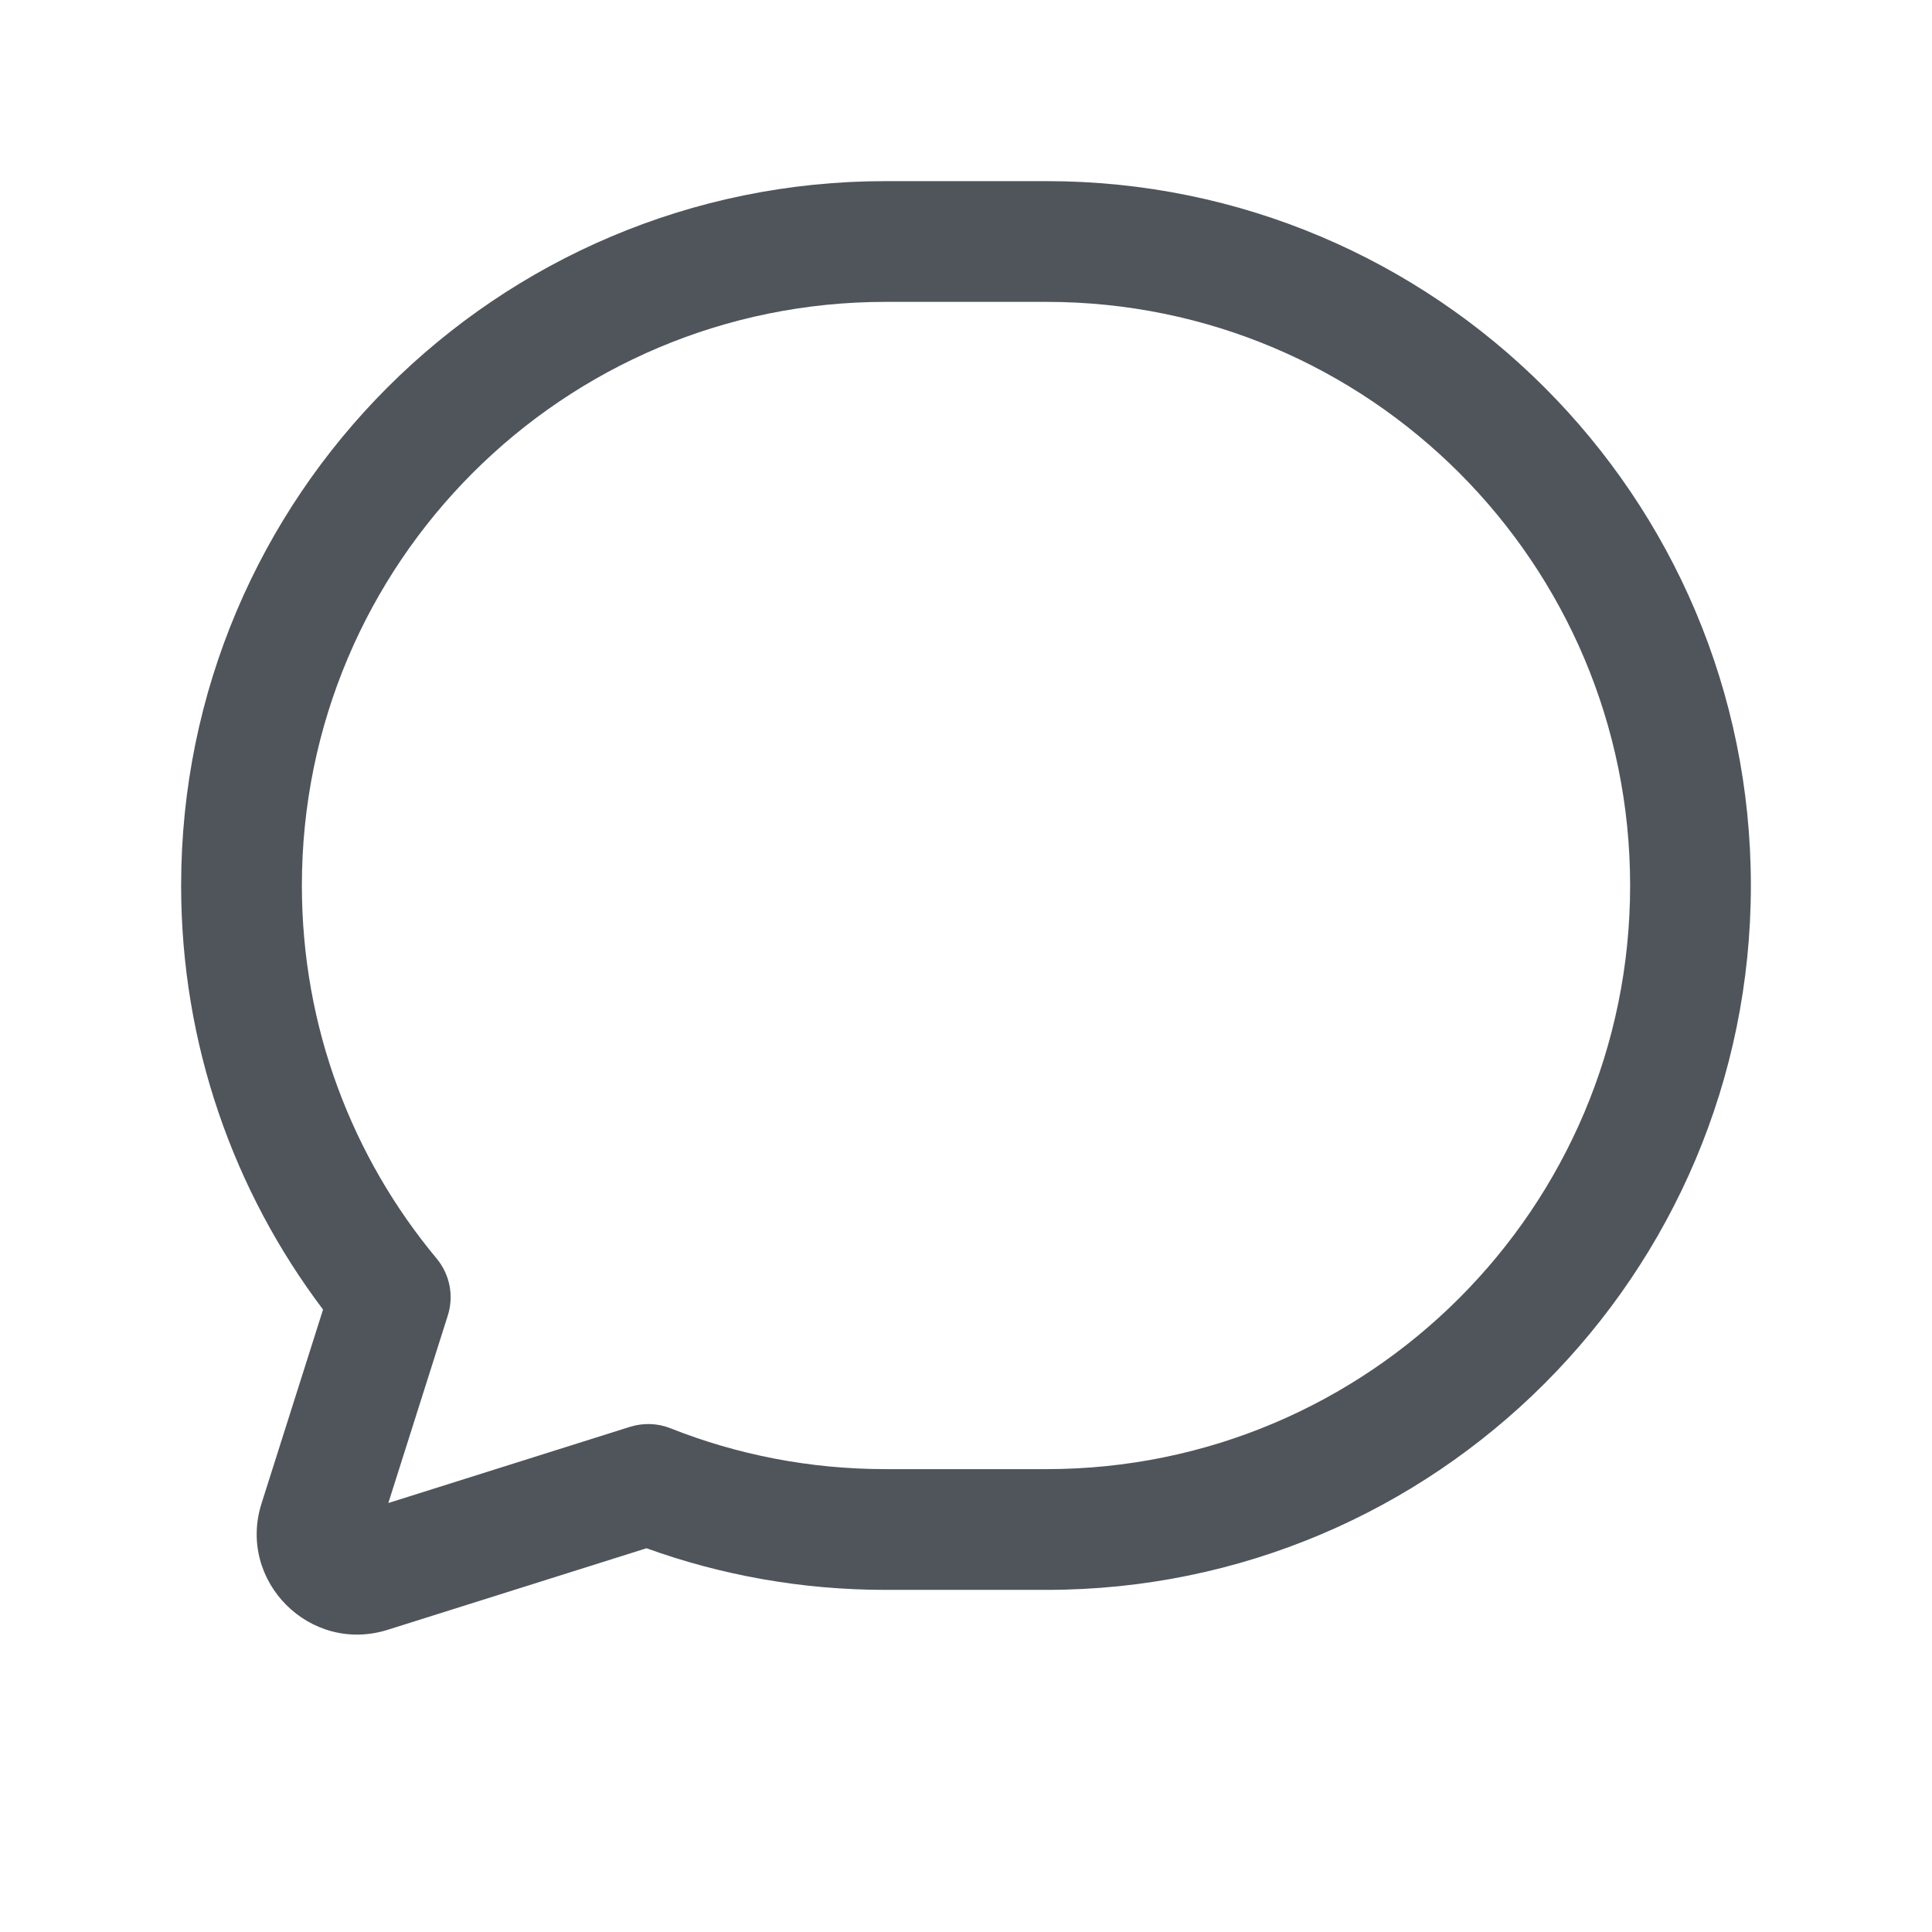 <svg width="24" height="24" viewBox="0 0 24 24" fill="none" xmlns="http://www.w3.org/2000/svg">
<path fill-rule="evenodd" clip-rule="evenodd" d="M11 3.75C6.996 3.75 3.75 6.996 3.75 11C3.75 12.763 4.378 14.378 5.424 15.634C5.588 15.831 5.64 16.097 5.563 16.341L4.824 18.671L7.828 17.724C7.992 17.673 8.17 17.679 8.33 17.743C9.155 18.07 10.056 18.25 11 18.25H13C17.004 18.25 20.25 15.004 20.25 11C20.25 6.996 17.004 3.75 13 3.75H11ZM2.25 11C2.25 6.168 6.168 2.25 11 2.25H13C17.832 2.25 21.75 6.168 21.75 11C21.75 15.832 17.832 19.75 13 19.75H11C9.959 19.75 8.959 19.568 8.031 19.233L4.816 20.246C3.851 20.55 2.943 19.641 3.249 18.676L3.738 18.831L3.249 18.676L4.013 16.268C2.906 14.802 2.25 12.977 2.25 11Z" fill="#50555C"/>
</svg>
